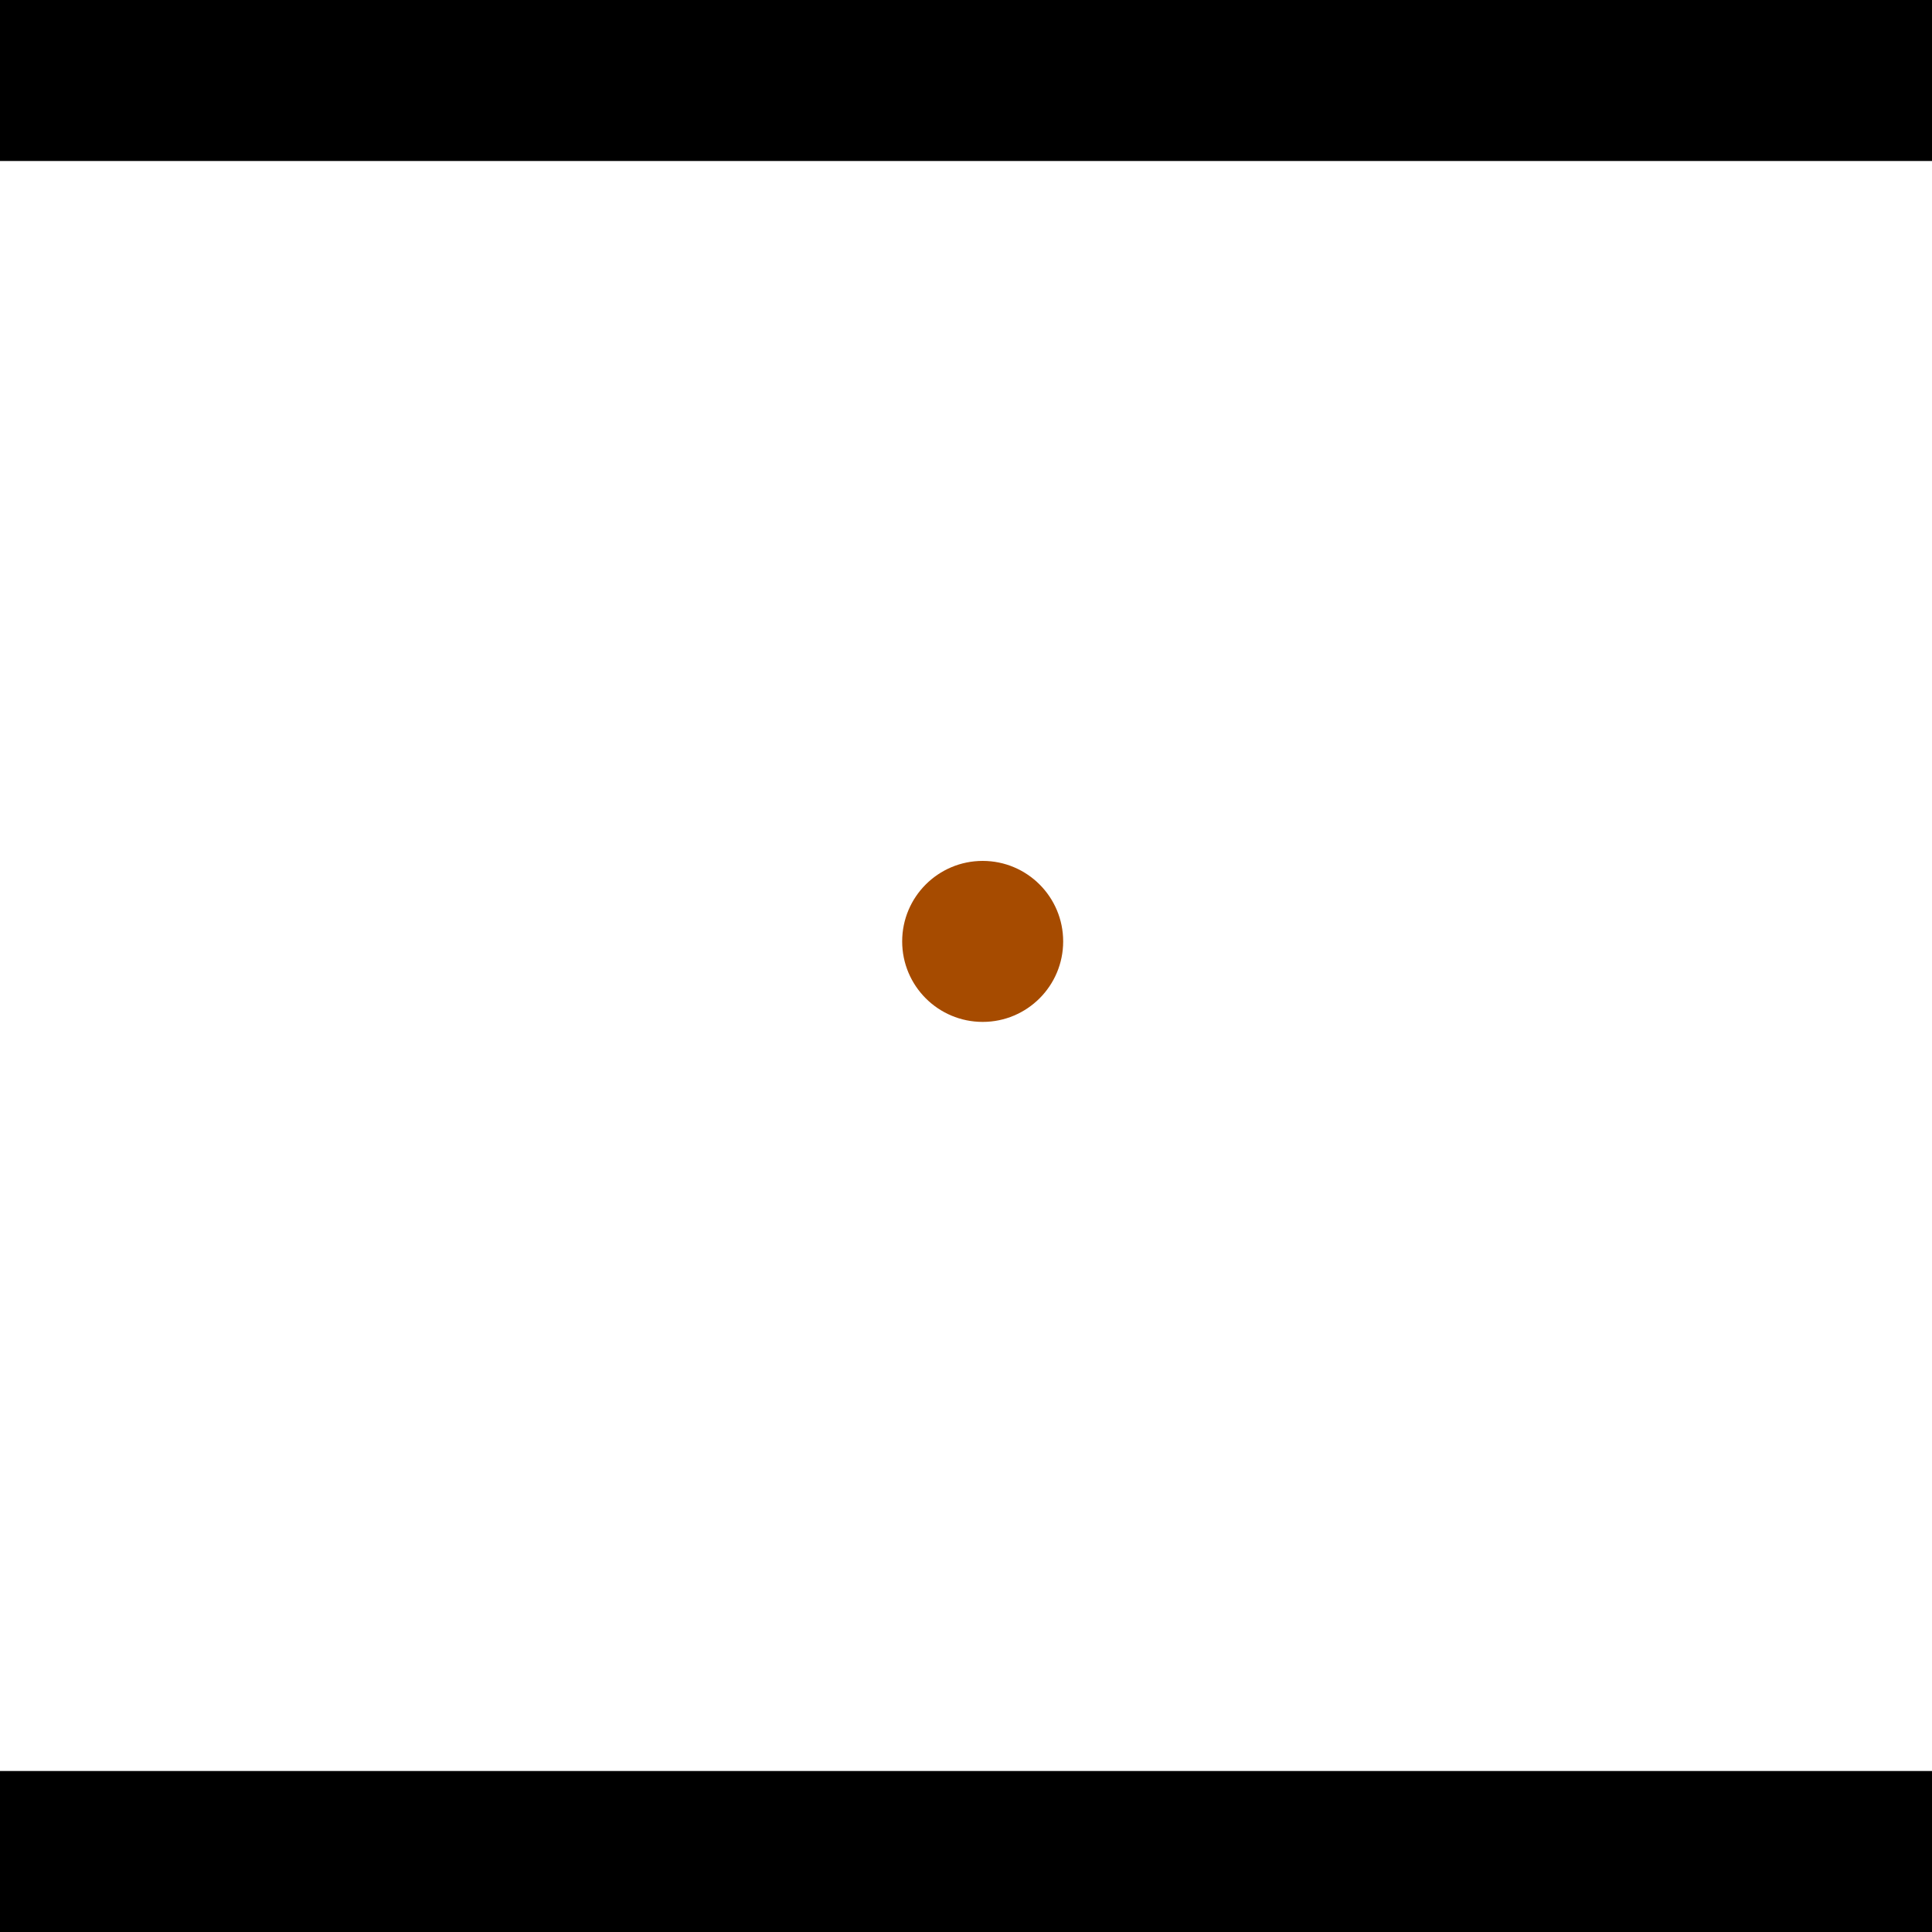 <?xml version="1.0" encoding="utf-8"?> <!-- Generator: Adobe Illustrator 13.0.0, SVG Export Plug-In . SVG Version: 6.00 Build 14948)  --> <svg version="1.2" baseProfile="tiny" id="Layer_1" xmlns="http://www.w3.org/2000/svg" xmlns:xlink="http://www.w3.org/1999/xlink" x="0px" y="0px" width="512px" height="512px" viewBox="0 0 512 512" xml:space="preserve">
<rect x="0" y="0" width="512" height="512" fill="#333333" stroke="none"/>
<polygon points="0,0 512,0 512,512 0,512" style="fill:#ffffff; stroke:#000000;stroke-width:0"/>
<polygon points="-159.071,421.458 -194.007,396.965 -71.245,221.86 -36.309,246.353" style="fill:#006363; stroke:#000000;stroke-width:0"/>
<circle fill="#006363" stroke="#006363" stroke-width="0" cx="-176.539" cy="409.211" r="21.333"/>
<circle fill="#006363" stroke="#006363" stroke-width="0" cx="-53.777" cy="234.107" r="21.333"/>
<polygon points="578.828,248.399 610.005,219.27 754.91,374.364 723.733,403.493" style="fill:#006363; stroke:#000000;stroke-width:0"/>
<circle fill="#006363" stroke="#006363" stroke-width="0" cx="594.416" cy="233.835" r="21.333"/>
<circle fill="#006363" stroke="#006363" stroke-width="0" cx="739.321" cy="388.929" r="21.333"/>
<polygon points="1256,469.333 256,1469.33 -744,469.333" style="fill:#000000; stroke:#000000;stroke-width:0"/>
<polygon points="-744,42.667 256,-957.333 1256,42.667" style="fill:#000000; stroke:#000000;stroke-width:0"/>
<circle fill="#a64b00" stroke="#a64b00" stroke-width="0" cx="-176.539" cy="409.211" r="21.333"/>
<circle fill="#a64b00" stroke="#a64b00" stroke-width="0" cx="-53.777" cy="234.107" r="21.333"/>
<circle fill="#a64b00" stroke="#a64b00" stroke-width="0" cx="594.416" cy="233.835" r="21.333"/>
<circle fill="#a64b00" stroke="#a64b00" stroke-width="0" cx="739.321" cy="388.929" r="21.333"/>
<circle fill="#a64b00" stroke="#a64b00" stroke-width="0" cx="260.418" cy="249.482" r="21.333"/>
</svg>
